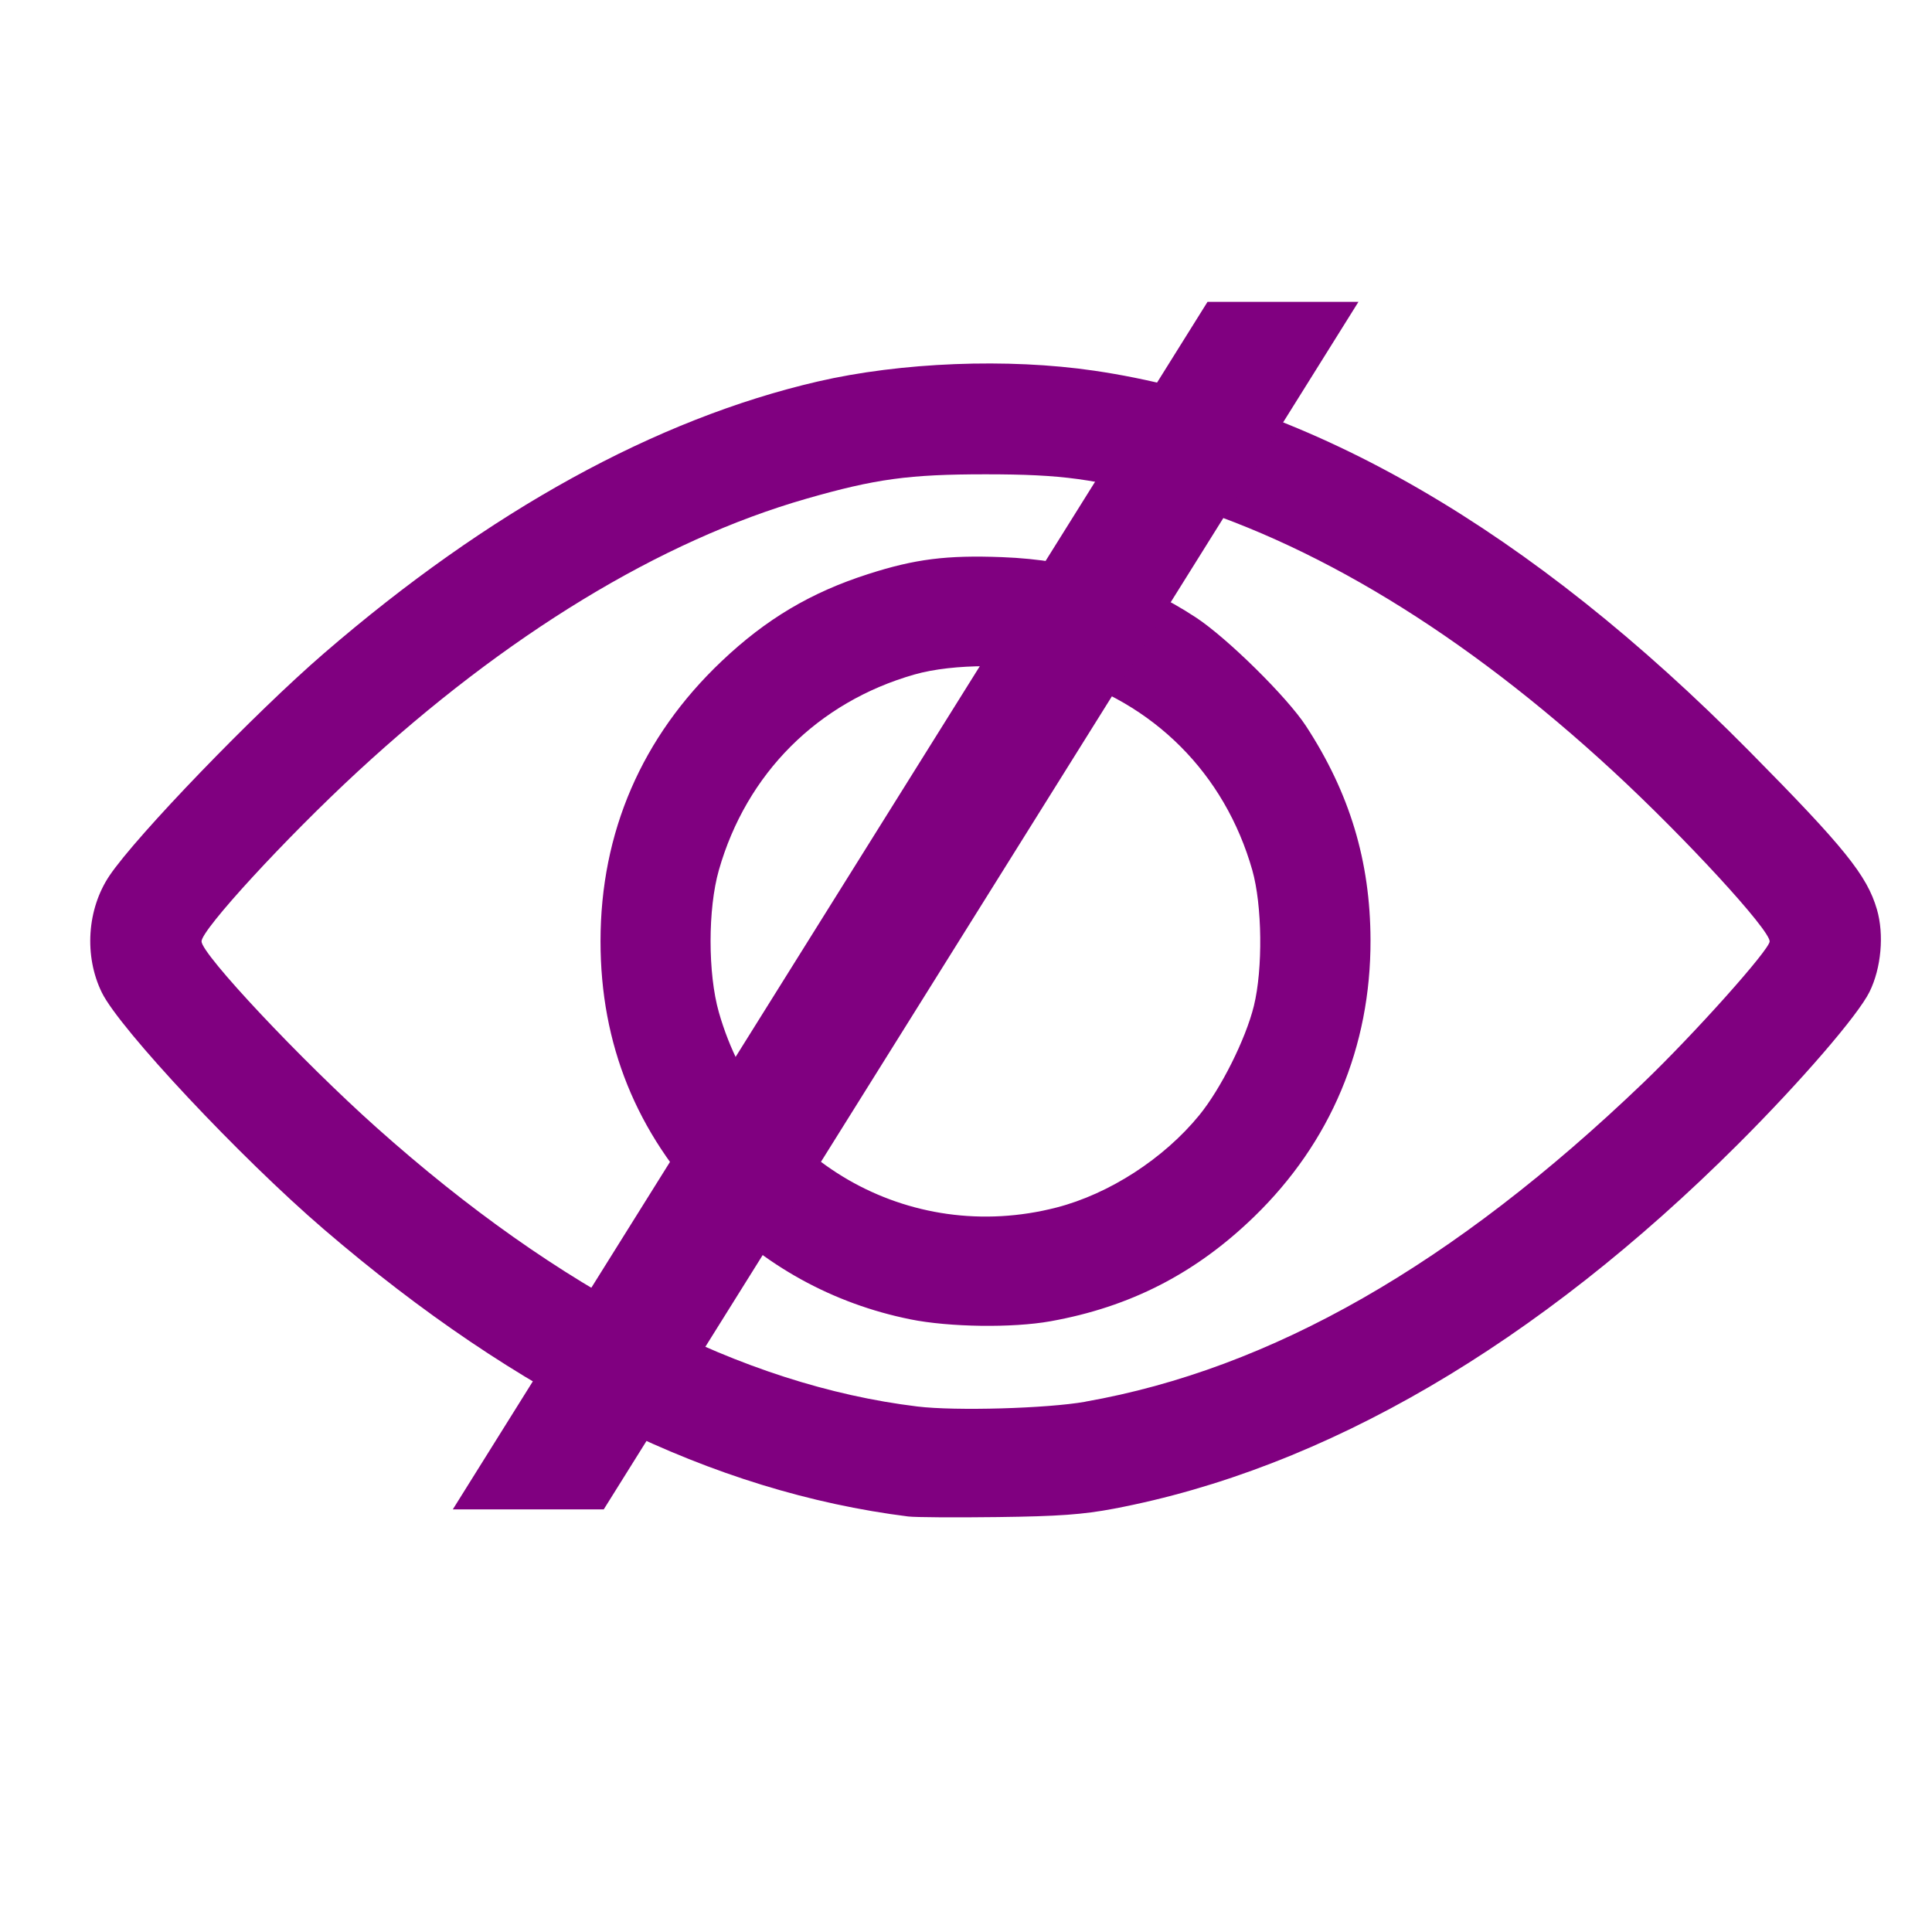 <?xml version="1.0" encoding="UTF-8" standalone="no"?>
<!-- Created with Inkscape (http://www.inkscape.org/) -->

<svg
   width="64.0px"
   height="64.0px"
   viewBox="0 0 64.0 64.0"
   version="1.1"
   id="SVGRoot"
   sodipodi:docname="eye-pass-desactive.svg"
   inkscape:version="1.1.2 (b8e25be833, 2022-02-05)"
   xmlns:inkscape="http://www.inkscape.org/namespaces/inkscape"
   xmlns:sodipodi="http://sodipodi.sourceforge.net/DTD/sodipodi-0.dtd"
   xmlns="http://www.w3.org/2000/svg"
   xmlns:svg="http://www.w3.org/2000/svg">
  <sodipodi:namedview
     id="namedview14"
     pagecolor="#505050"
     bordercolor="#eeeeee"
     borderopacity="1"
     inkscape:pageshadow="0"
     inkscape:pageopacity="0"
     inkscape:pagecheckerboard="0"
     inkscape:document-units="px"
     showgrid="true"
     inkscape:zoom="4.8076119"
     inkscape:cx="53.976903"
     inkscape:cy="36.504611"
     inkscape:window-width="1024"
     inkscape:window-height="706"
     inkscape:window-x="-8"
     inkscape:window-y="-8"
     inkscape:window-maximized="1"
     inkscape:current-layer="layer1">
    <inkscape:grid
       type="xygrid"
       id="grid20" />
  </sodipodi:namedview>
  <defs
     id="defs9" />
  <g
     inkscape:label="Camada 1"
     inkscape:groupmode="layer"
     id="layer1">
    <path
       style="fill:#800080;stroke-width:0.116"
       d="M 30.097,50.237 C 23.599,49.421 17.201,46.278 10.728,40.722 7.959,38.345 3.963,34.084 3.373,32.878 c -0.593,-1.211 -0.49,-2.766 0.254,-3.871 0.895,-1.327 4.795,-5.37 7.105,-7.365 5.457,-4.712 10.991,-7.759 16.349,-9.002 2.764,-0.641 6.309,-0.78 9.169,-0.36 7.171,1.053 14.466,5.289 21.692,12.598 3.158,3.194 3.906,4.121 4.234,5.249 0.242,0.832 0.143,1.94 -0.245,2.728 -0.382,0.776 -2.277,2.972 -4.358,5.049 -6.649,6.636 -13.695,10.75 -20.677,12.074 -1.018,0.193 -1.836,0.252 -3.844,0.277 -1.403,0.018 -2.734,0.009 -2.957,-0.019 z m 5.856,-3.805 c 6.156,-1.085 12.191,-4.534 18.483,-10.564 1.688,-1.618 4.186,-4.412 4.186,-4.683 0,-0.391 -2.784,-3.418 -5.179,-5.631 -4.951,-4.574 -9.984,-7.635 -14.85,-9.031 -2.298,-0.659 -3.407,-0.811 -5.944,-0.811 -2.537,0 -3.646,0.151 -5.944,0.811 -4.821,1.384 -9.95,4.504 -14.866,9.046 -2.377,2.196 -5.163,5.226 -5.163,5.615 0,0.425 3.31,3.947 5.798,6.169 6.068,5.419 12.101,8.531 17.915,9.239 1.257,0.153 4.287,0.067 5.566,-0.158 z m -5.798,-2.728 c -2.567,-0.518 -4.853,-1.78 -6.69,-3.692 -2.385,-2.483 -3.572,-5.419 -3.572,-8.832 0,-3.609 1.366,-6.769 4.011,-9.276 1.474,-1.398 2.954,-2.278 4.86,-2.889 1.549,-0.497 2.593,-0.629 4.43,-0.559 2.435,0.093 4.497,0.734 6.423,1.999 1.037,0.681 3.019,2.636 3.645,3.594 1.449,2.22 2.13,4.478 2.138,7.087 0.011,3.543 -1.319,6.706 -3.852,9.165 -1.938,1.881 -4.108,2.995 -6.753,3.468 -1.259,0.225 -3.348,0.196 -4.638,-0.064 z M 35,40 c 1.745,-0.45 3.55,-1.617 4.725,-3.055 0.719,-0.879 1.541,-2.525 1.811,-3.621 0.302,-1.229 0.277,-3.341 -0.052,-4.499 -0.912,-3.203 -3.277,-5.568 -6.482,-6.482 -1.282,-0.366 -3.425,-0.366 -4.707,0 -3.204,0.914 -5.568,3.278 -6.482,6.482 -0.366,1.282 -0.366,3.425 -2.32e-4,4.707 C 25.211,38.438 30.1,41.264 35,40 Z"
       id="path261" />
    <path
       style="fill:#800080;stroke:none;stroke-width:1px;stroke-linecap:butt;stroke-linejoin:miter;stroke-opacity:1"
       d="M 40,10 15,50 h 5 L 45,10 Z"
       id="path444" />
  </g>
</svg>
